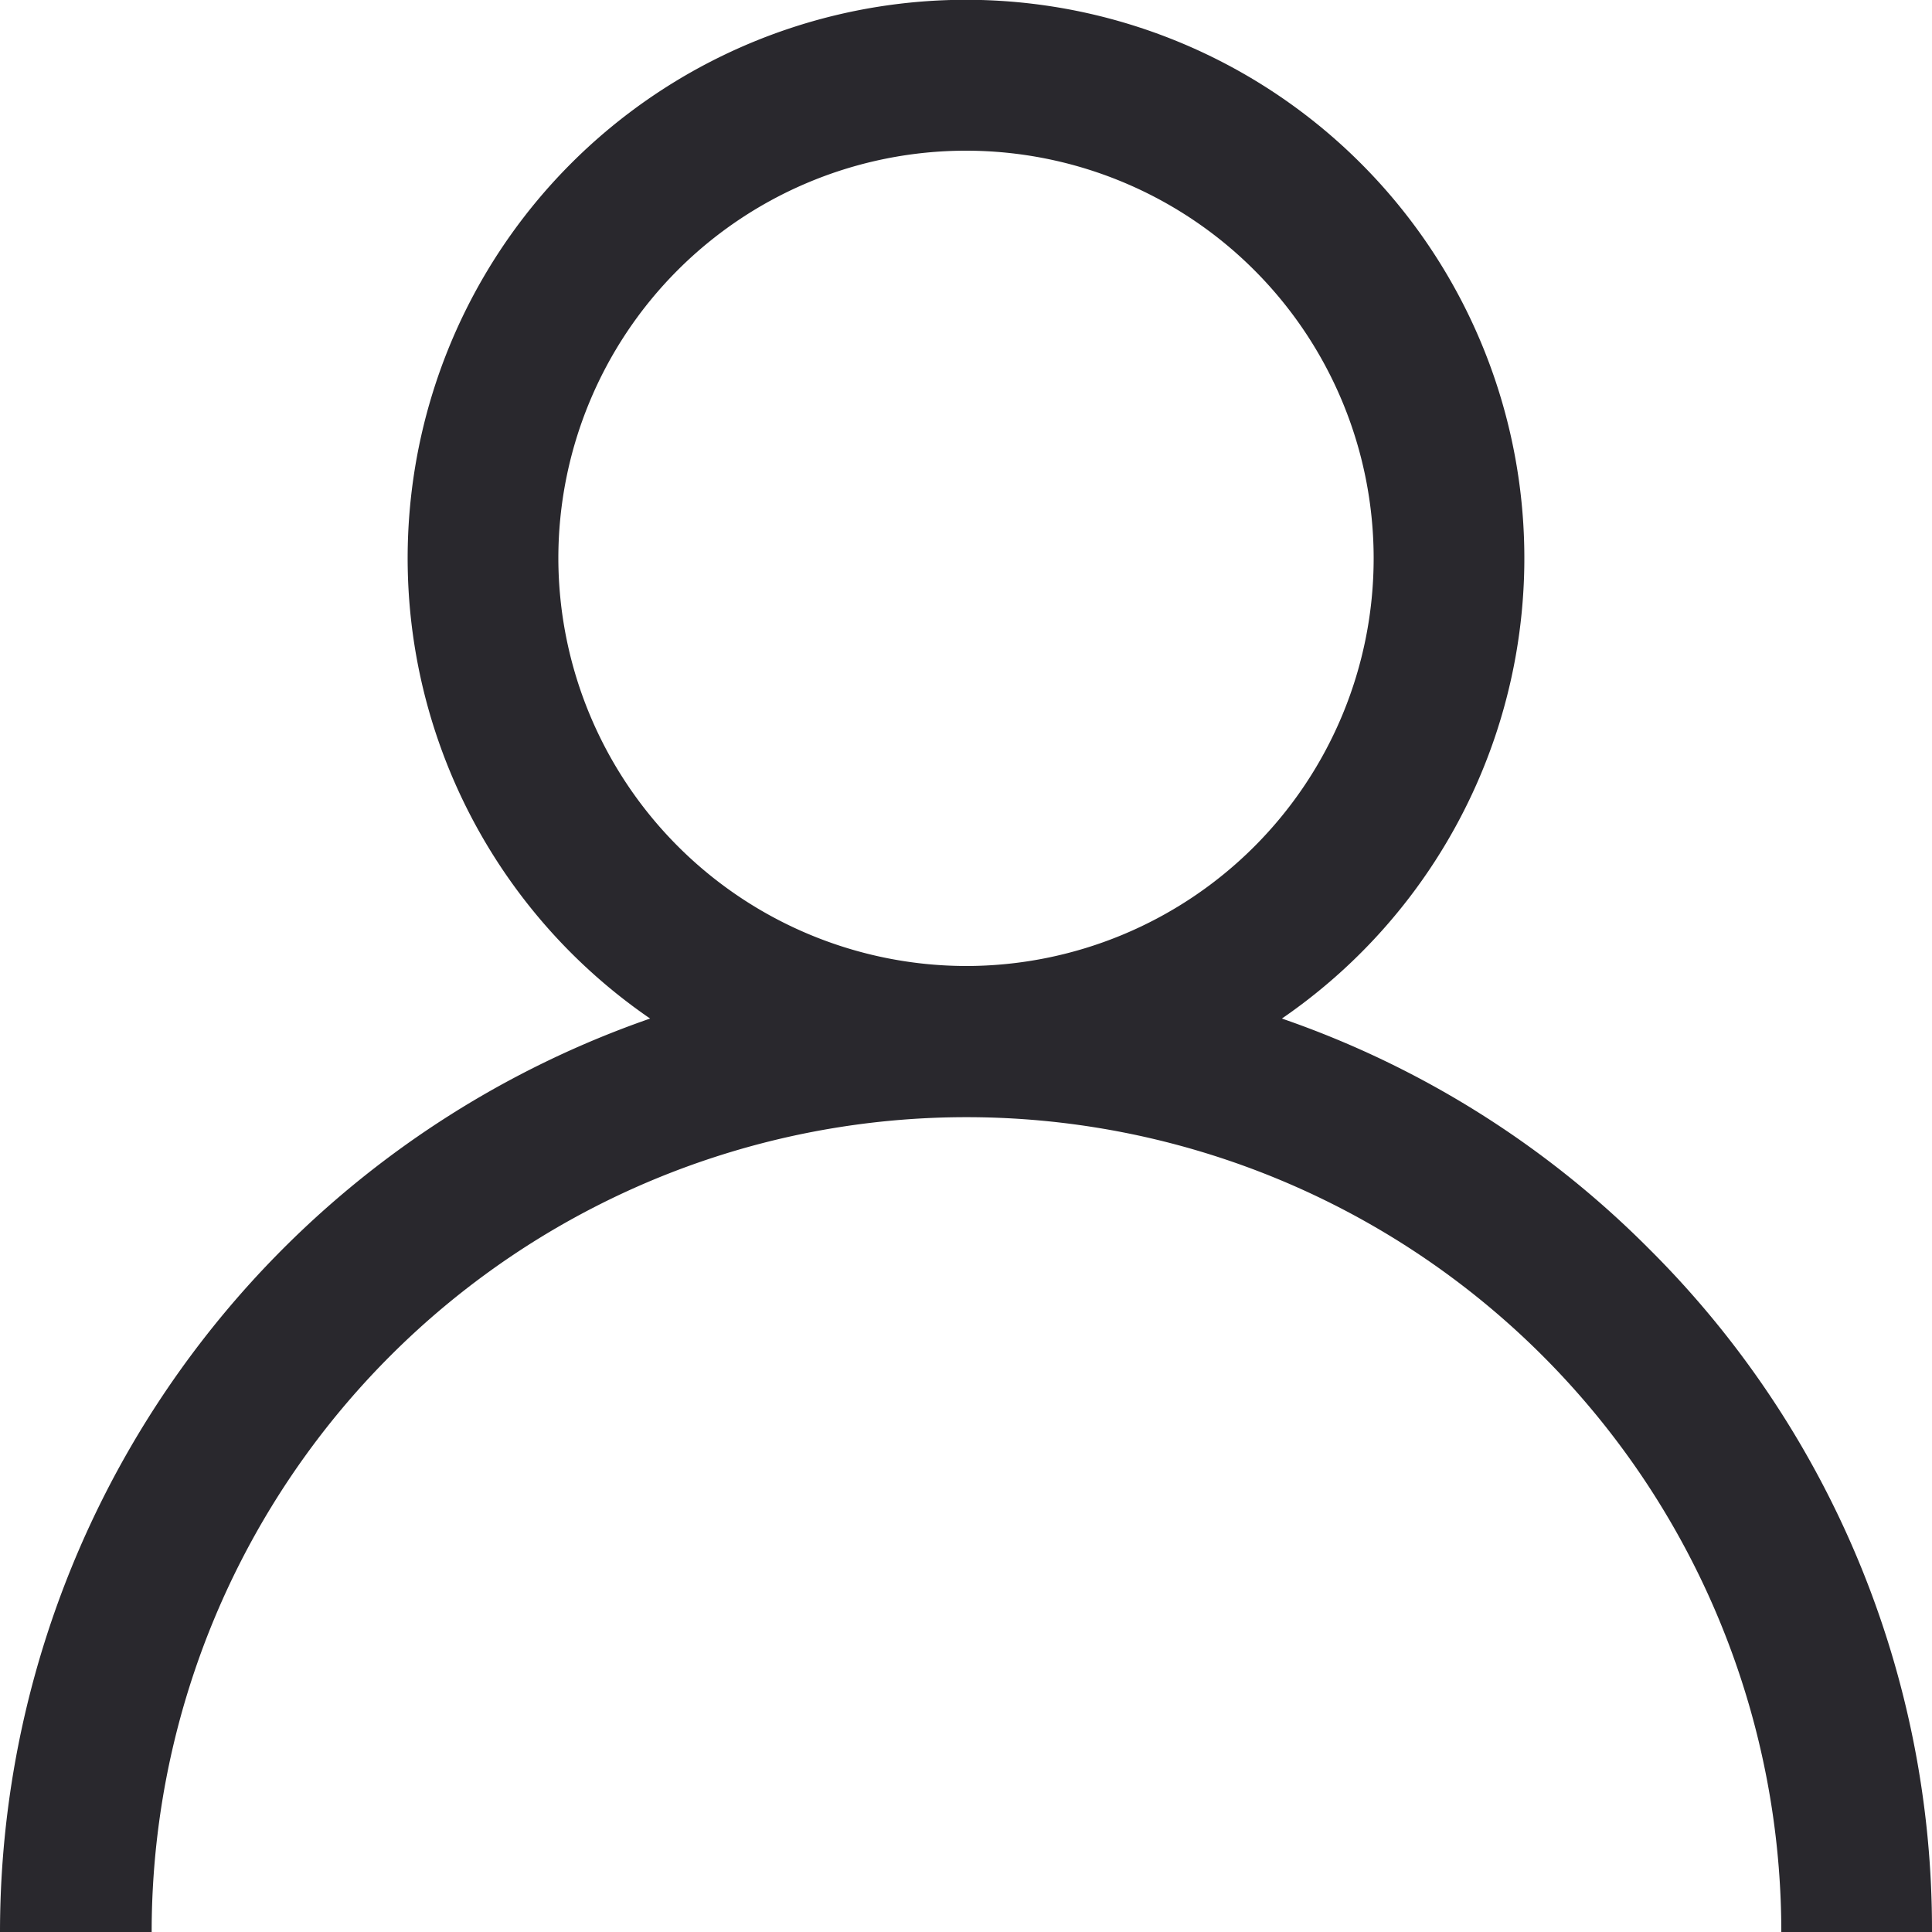 <svg xmlns="http://www.w3.org/2000/svg" width="20" height="20" viewBox="0 0 20 20">
  <defs>
    <style>
      .cls-1 {
        fill: #29282d;
        fill-rule: evenodd;
      }
    </style>
  </defs>
  <path id="user" class="cls-1" d="M1405.35,57.927a9.917,9.917,0,0,0-3.8-2.383,5.78,5.78,0,1,0-6.54,0A10.016,10.016,0,0,0,1388.28,65h1.57a8.435,8.435,0,1,1,16.87,0h1.56A9.931,9.931,0,0,0,1405.35,57.927Zm-11.29-7.148A4.22,4.22,0,1,1,1398.28,55,4.228,4.228,0,0,1,1394.06,50.779Z" transform="translate(-1388.28 -45)"/>
</svg>
